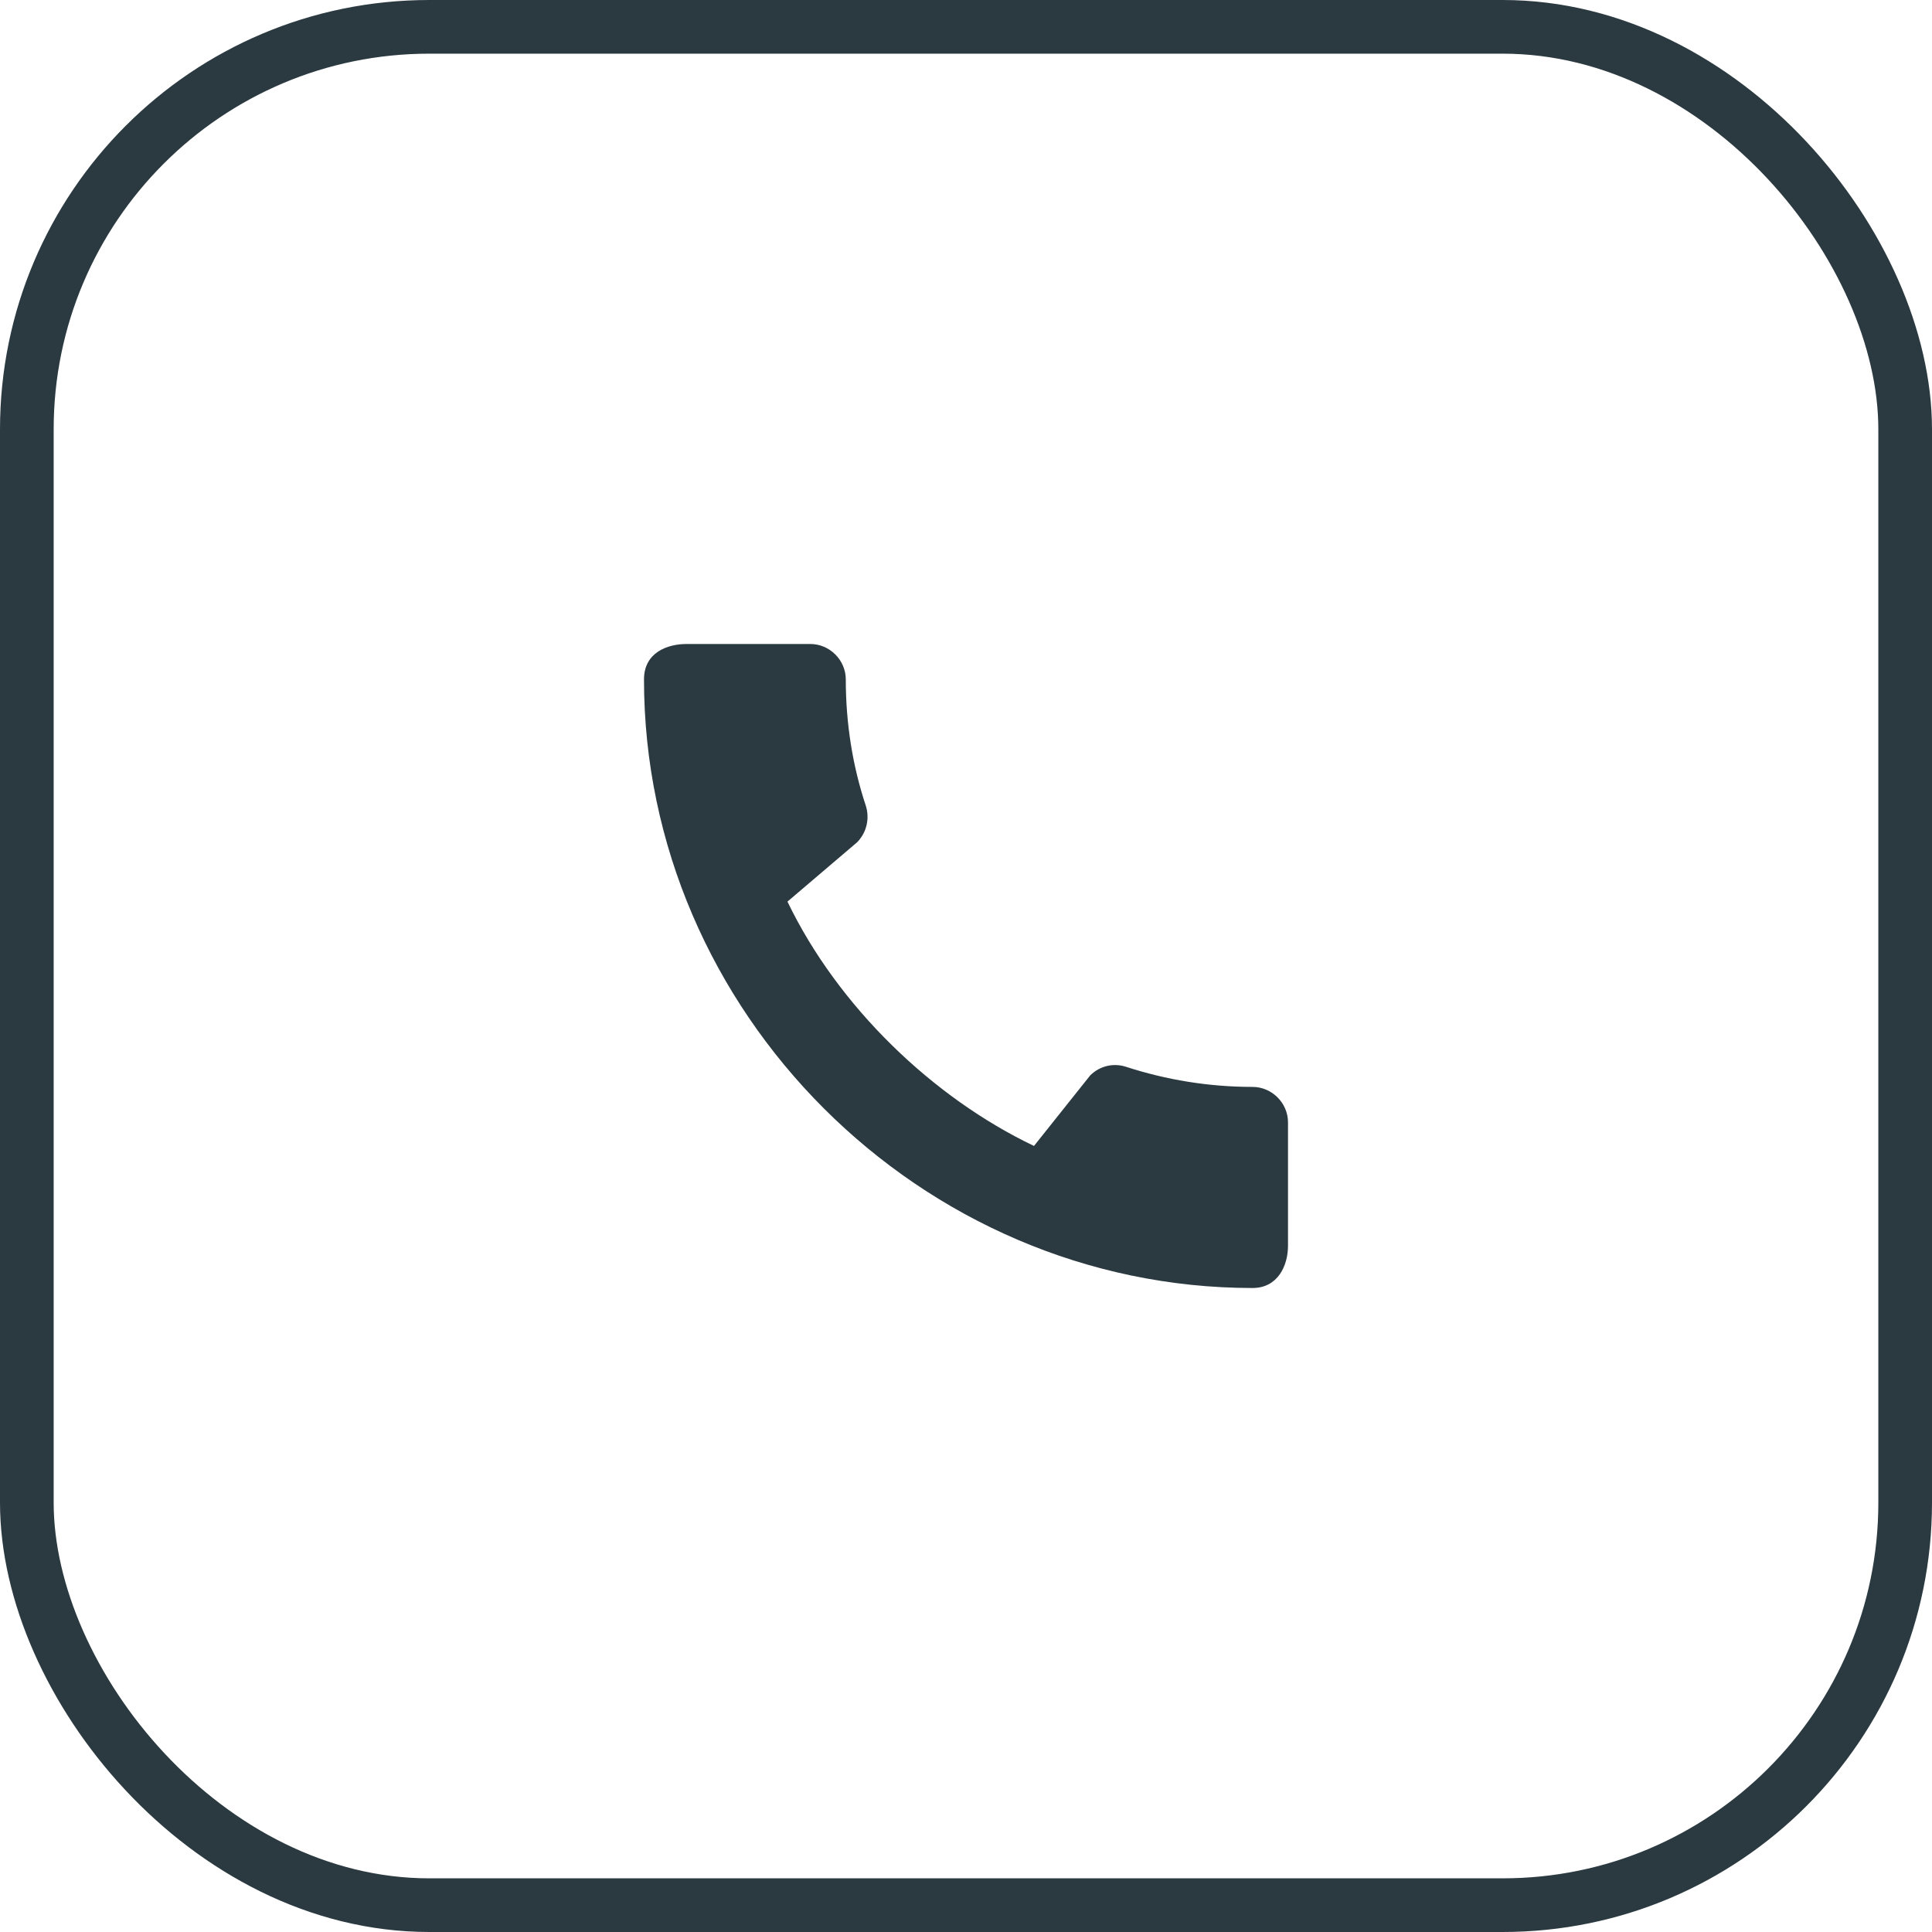 <svg width="36" height="36" viewBox="0 0 36 36" fill="none" xmlns="http://www.w3.org/2000/svg">
<rect x="0.5" y="0.5" width="35" height="35" rx="7.5" stroke="#2B3940"/>
<path d="M23.34 20.253C22.52 20.253 21.727 20.12 20.987 19.88C20.871 19.841 20.746 19.835 20.627 19.863C20.508 19.892 20.399 19.953 20.313 20.04L19.267 21.353C17.38 20.453 15.613 18.753 14.673 16.8L15.973 15.693C16.153 15.507 16.207 15.247 16.133 15.013C15.887 14.273 15.76 13.48 15.76 12.66C15.76 12.3 15.46 12 15.1 12H12.793C12.433 12 12 12.16 12 12.66C12 18.853 17.153 24 23.34 24C23.813 24 24 23.58 24 23.213V20.913C24 20.553 23.7 20.253 23.34 20.253Z" fill="#2B3940"/>
</svg>
